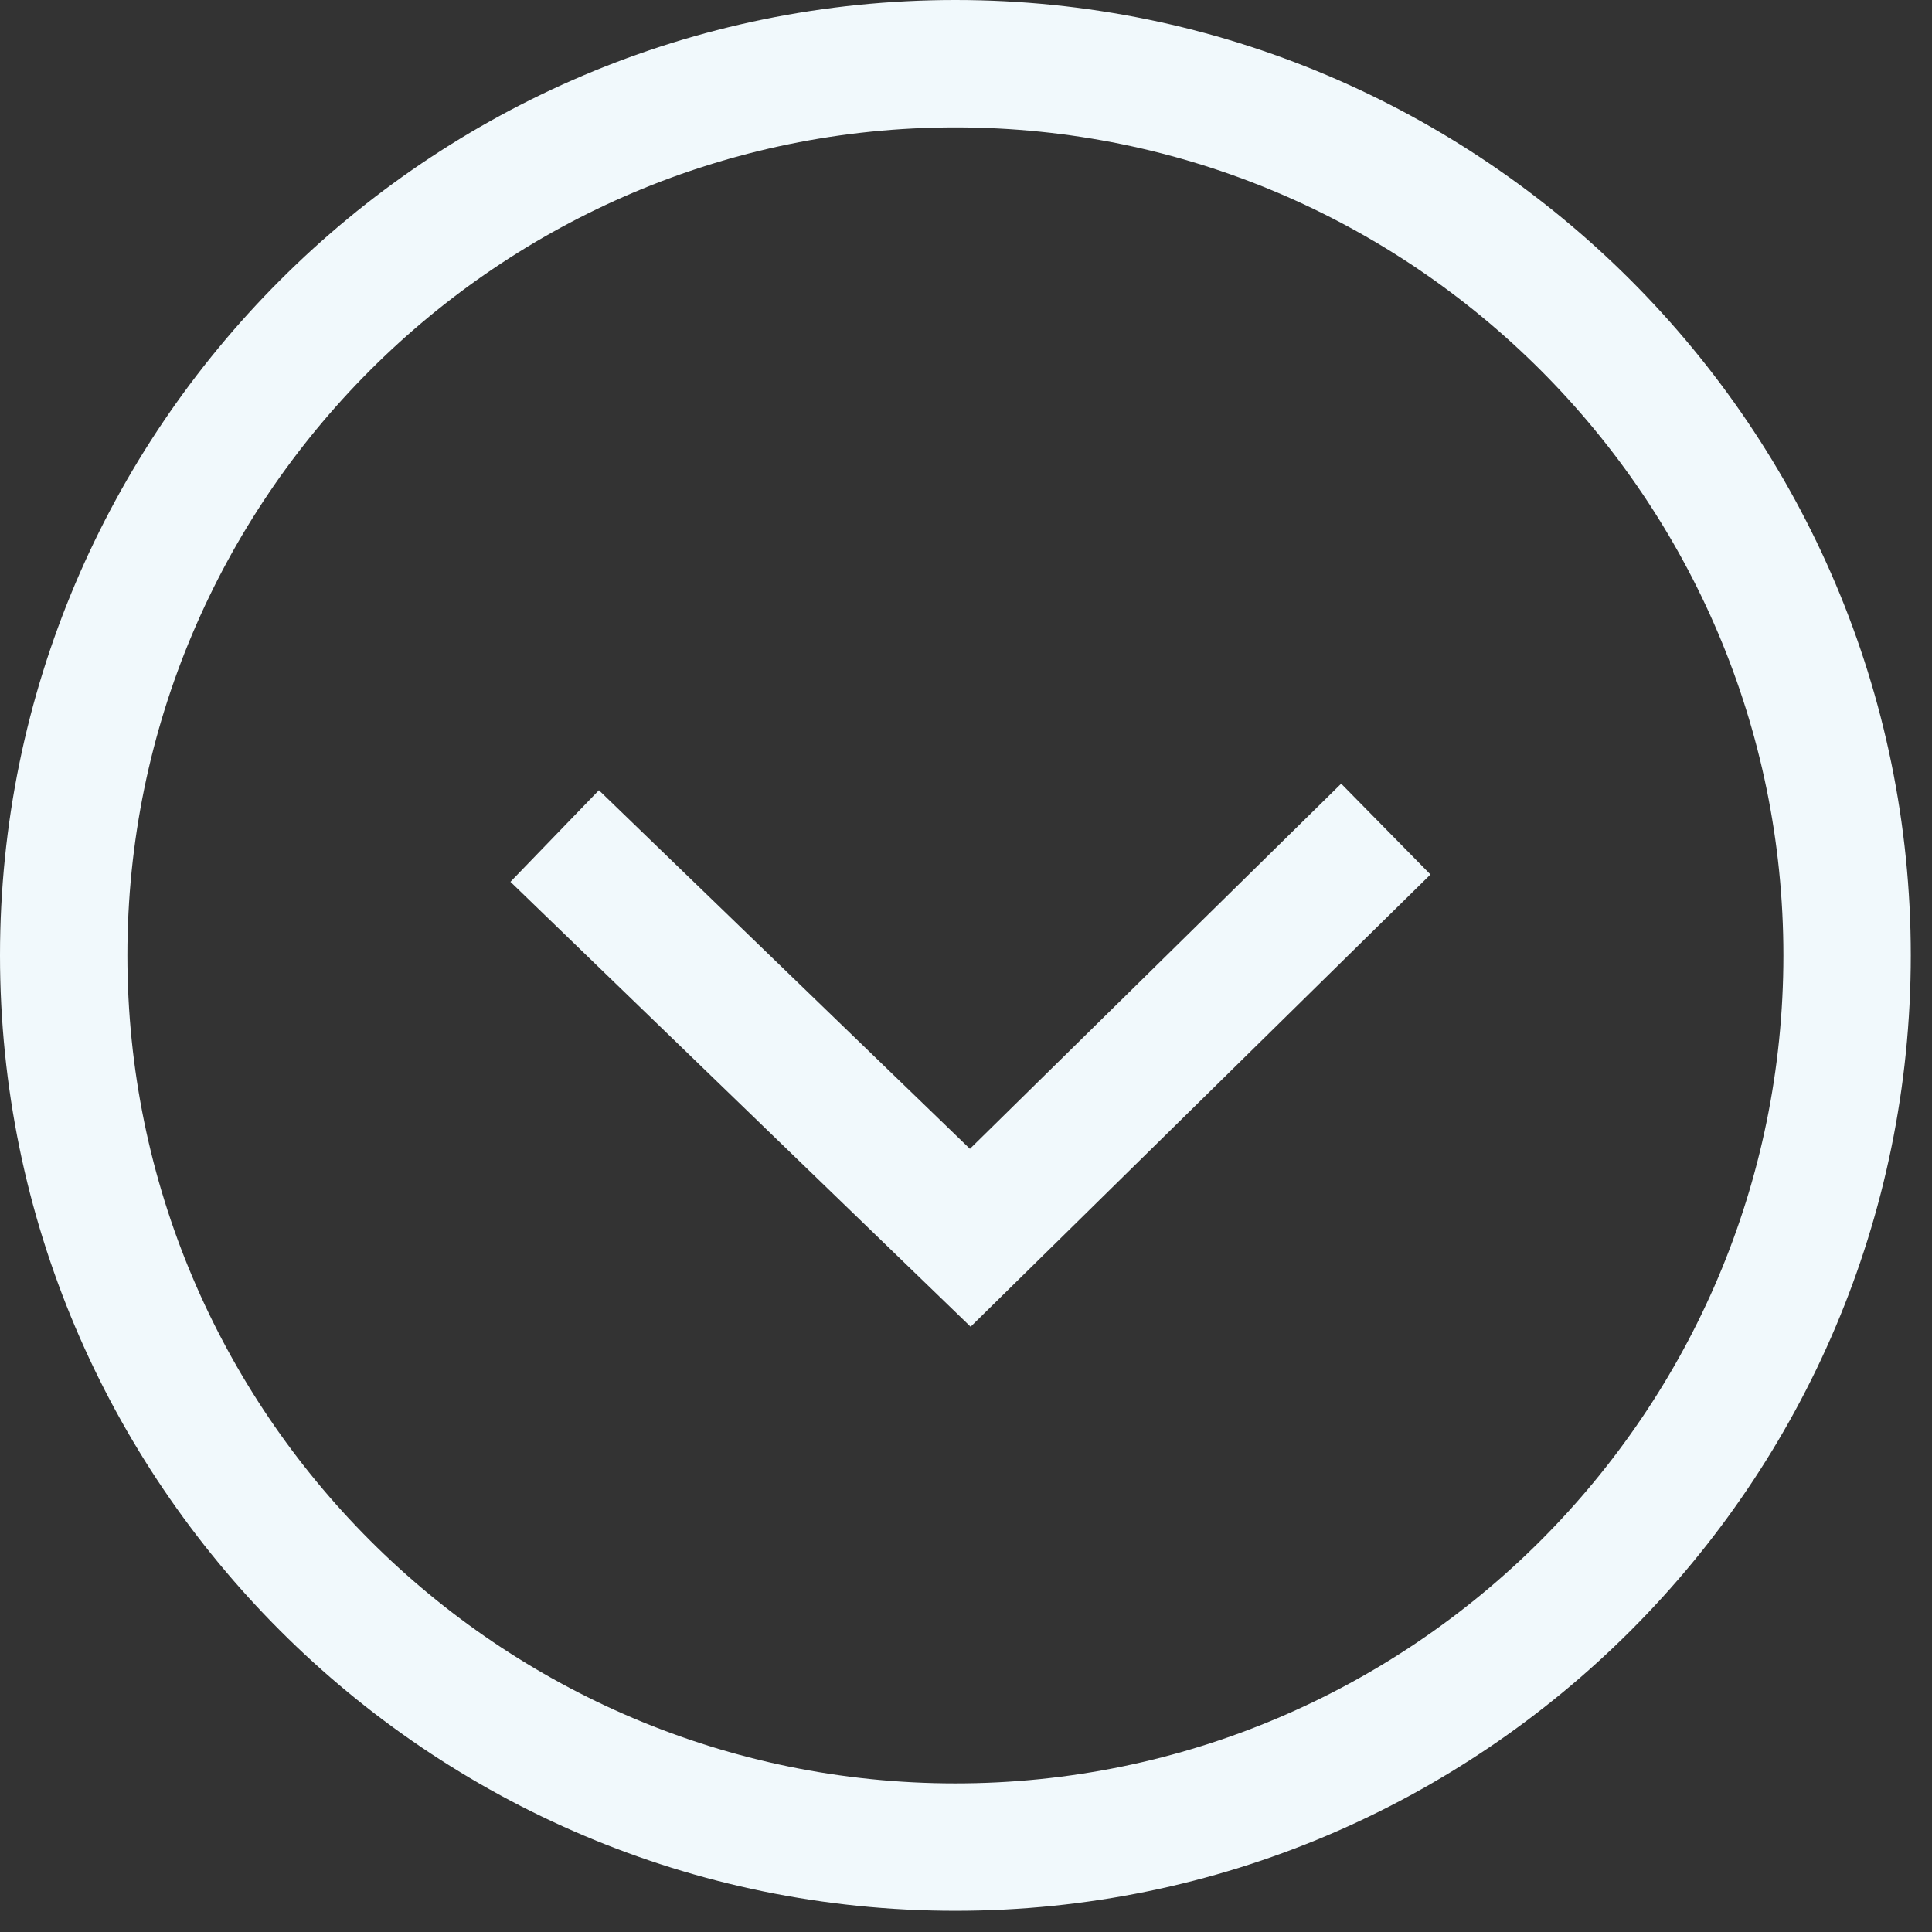 <?xml version="1.0" encoding="utf-8"?>
<!-- Generator: Adobe Illustrator 17.0.2, SVG Export Plug-In . SVG Version: 6.00 Build 0)  -->
<!DOCTYPE svg PUBLIC "-//W3C//DTD SVG 1.1//EN" "http://www.w3.org/Graphics/SVG/1.1/DTD/svg11.dtd">
<svg version="1.1" id="Layer_1" xmlns="http://www.w3.org/2000/svg" xmlns:xlink="http://www.w3.org/1999/xlink" x="0px" y="0px"
	 width="30.333px" height="30.333px" viewBox="0 0 30.333 30.333" enable-background="new 0 0 30.333 30.333" xml:space="preserve">
<rect x="0" y="0" width="30.333" height="30.333" fill="#333333" stroke="none"/>
<g id="arrow-circle-down">
	<g>
		<path fill="#F1F9FC" d="M15,30C6.729,30,0,23.271,0,15S6.729,0,15,0s15,6.729,15,15S23.271,30,15,30z M15,2C7.832,2,2,7.832,2,15
			s5.832,13,13,13s13-5.832,13-13S22.168,2,15,2z"/>
	</g>
	<g>
		<polygon fill="#F1F9FC" points="15.239,20.83 8.014,13.845 9.403,12.407 15.228,18.037 21.057,12.304 22.459,13.73 		"/>
	</g>
</g>
<g id="Layer_1_1_">
</g>
</svg>
